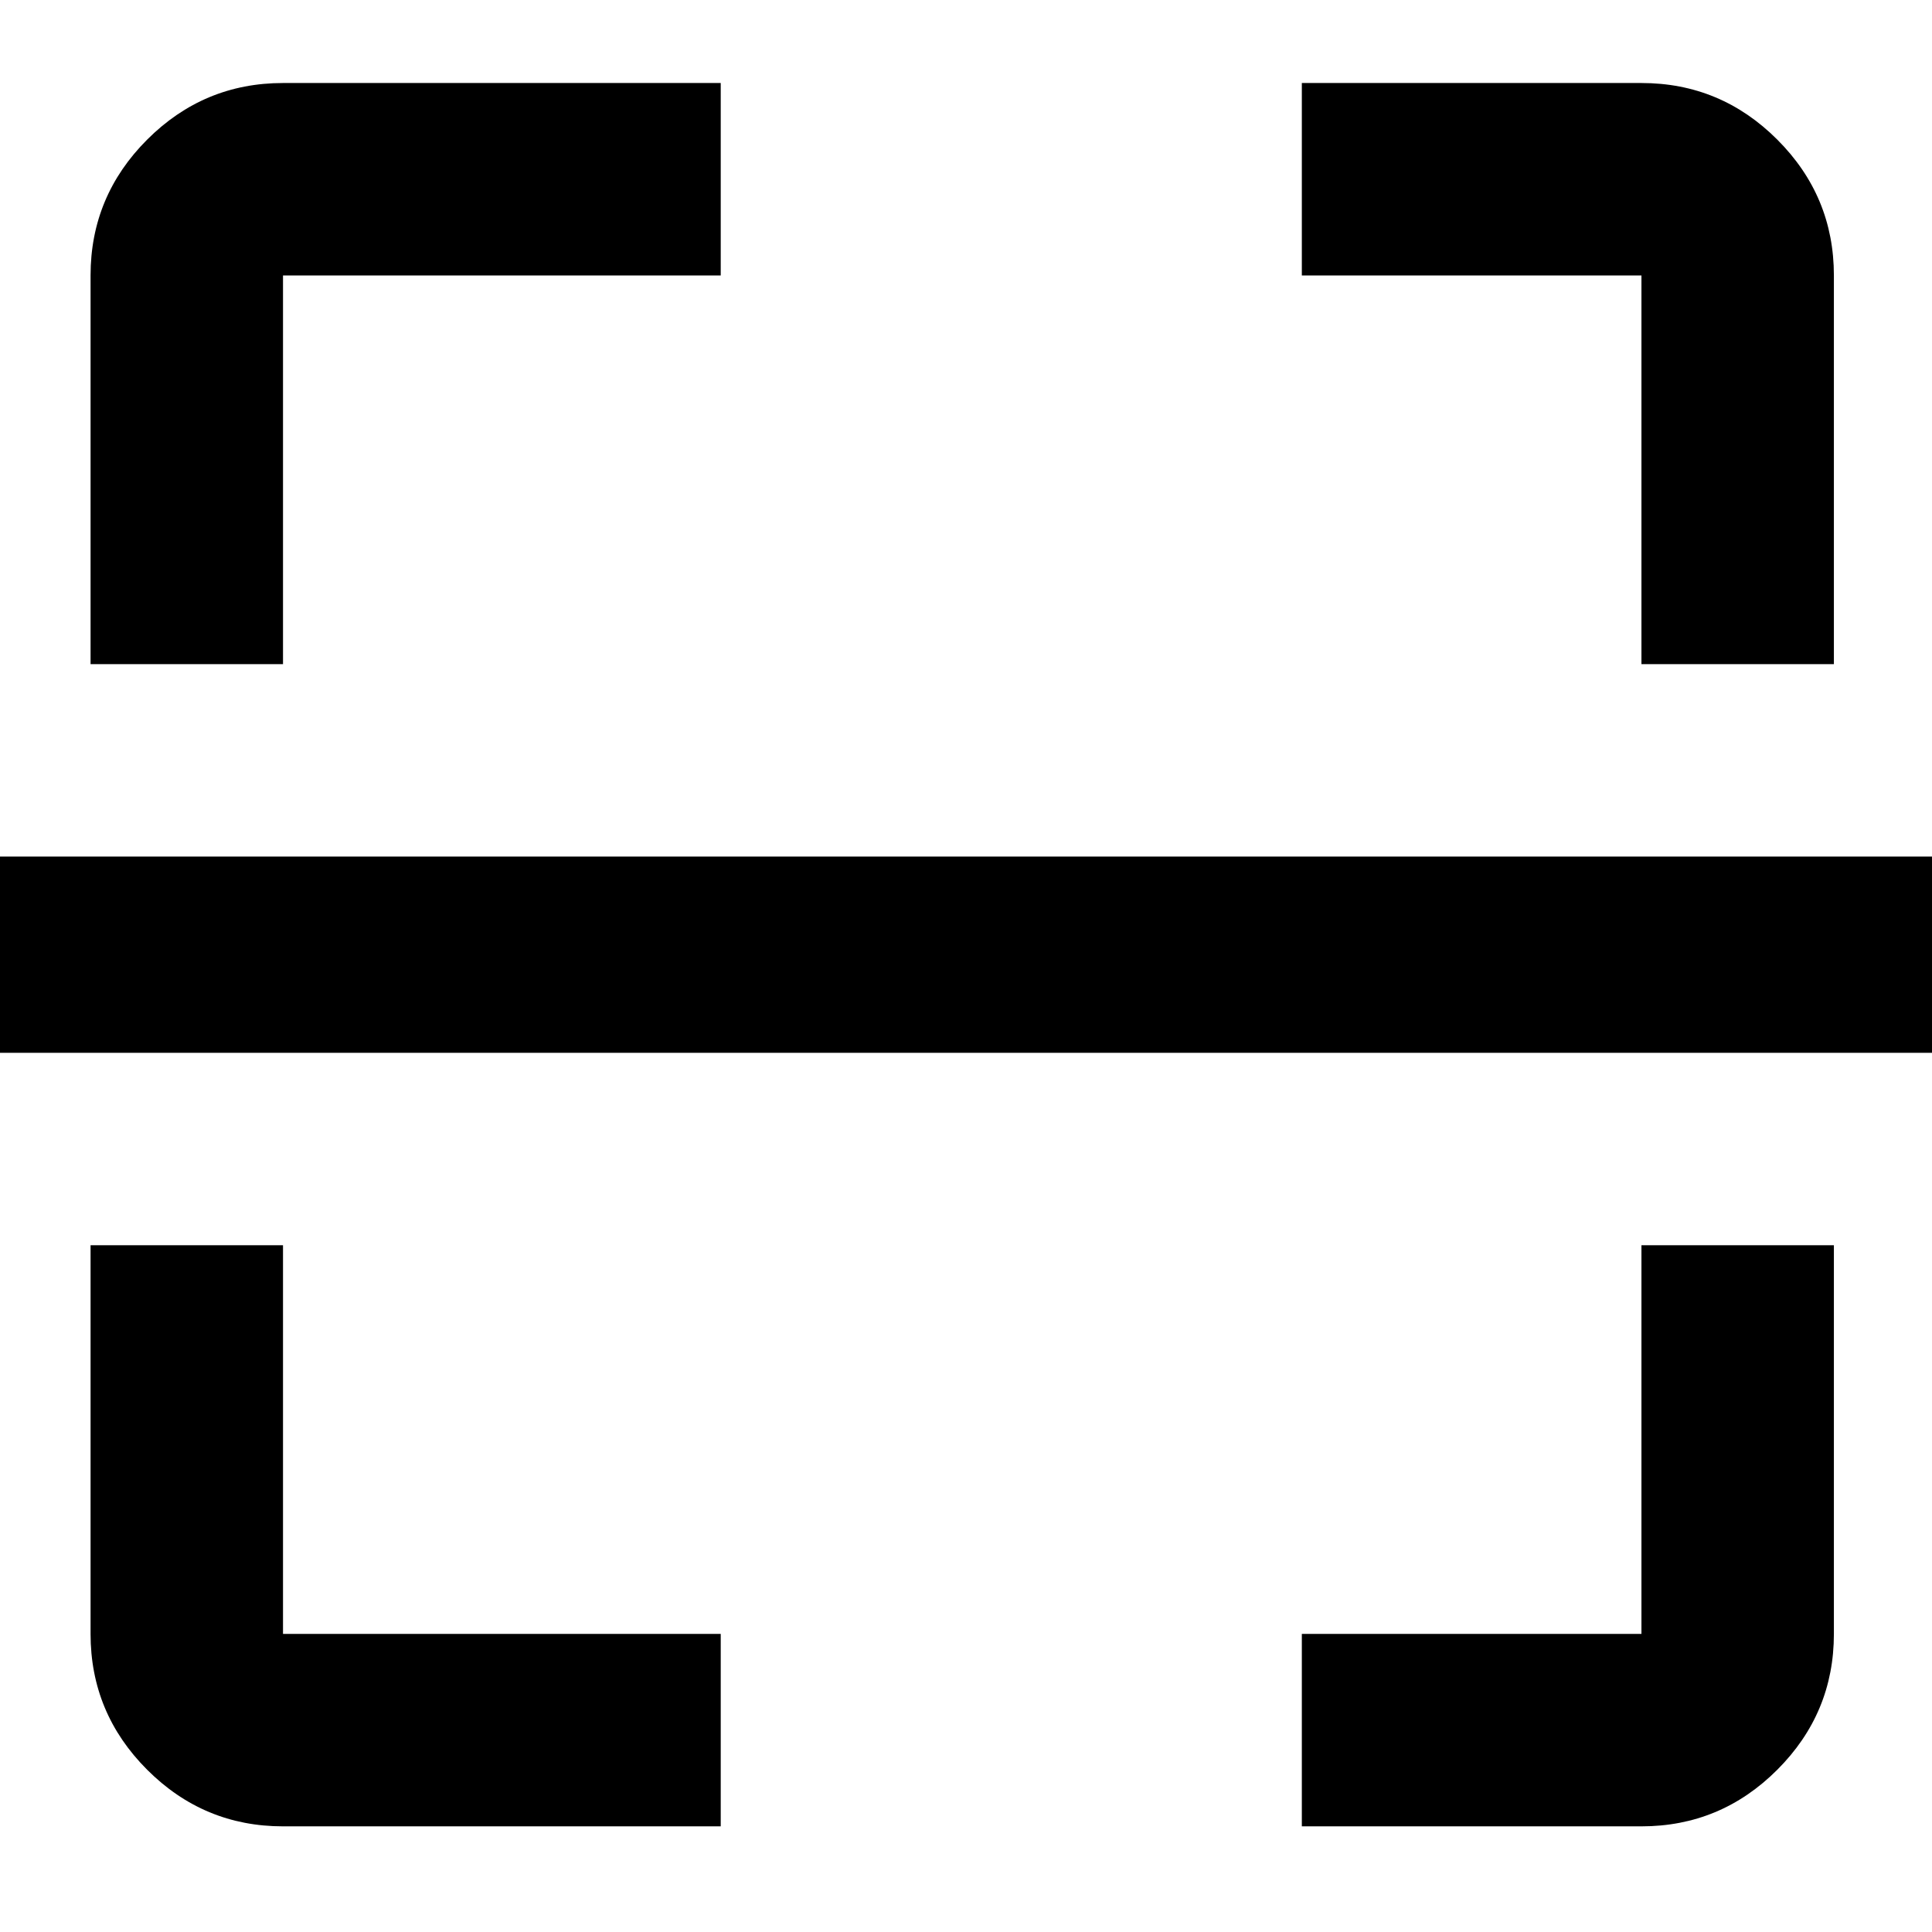 <svg xmlns="http://www.w3.org/2000/svg" viewBox="0 0 512 512"><path d="M75 433h116v51H75q-21 0-36-15t-15-36V330h51v103zM435 73h-90V22h90q21 0 36 15t15 36v103h-51V73zM75 176H24V73q0-21 15-36t36-15h116v51H75v103zm437 51v52H0v-52h512zm-77 103h51v103q0 21-15 36t-36 15h-90v-51h90V330z"/></svg>